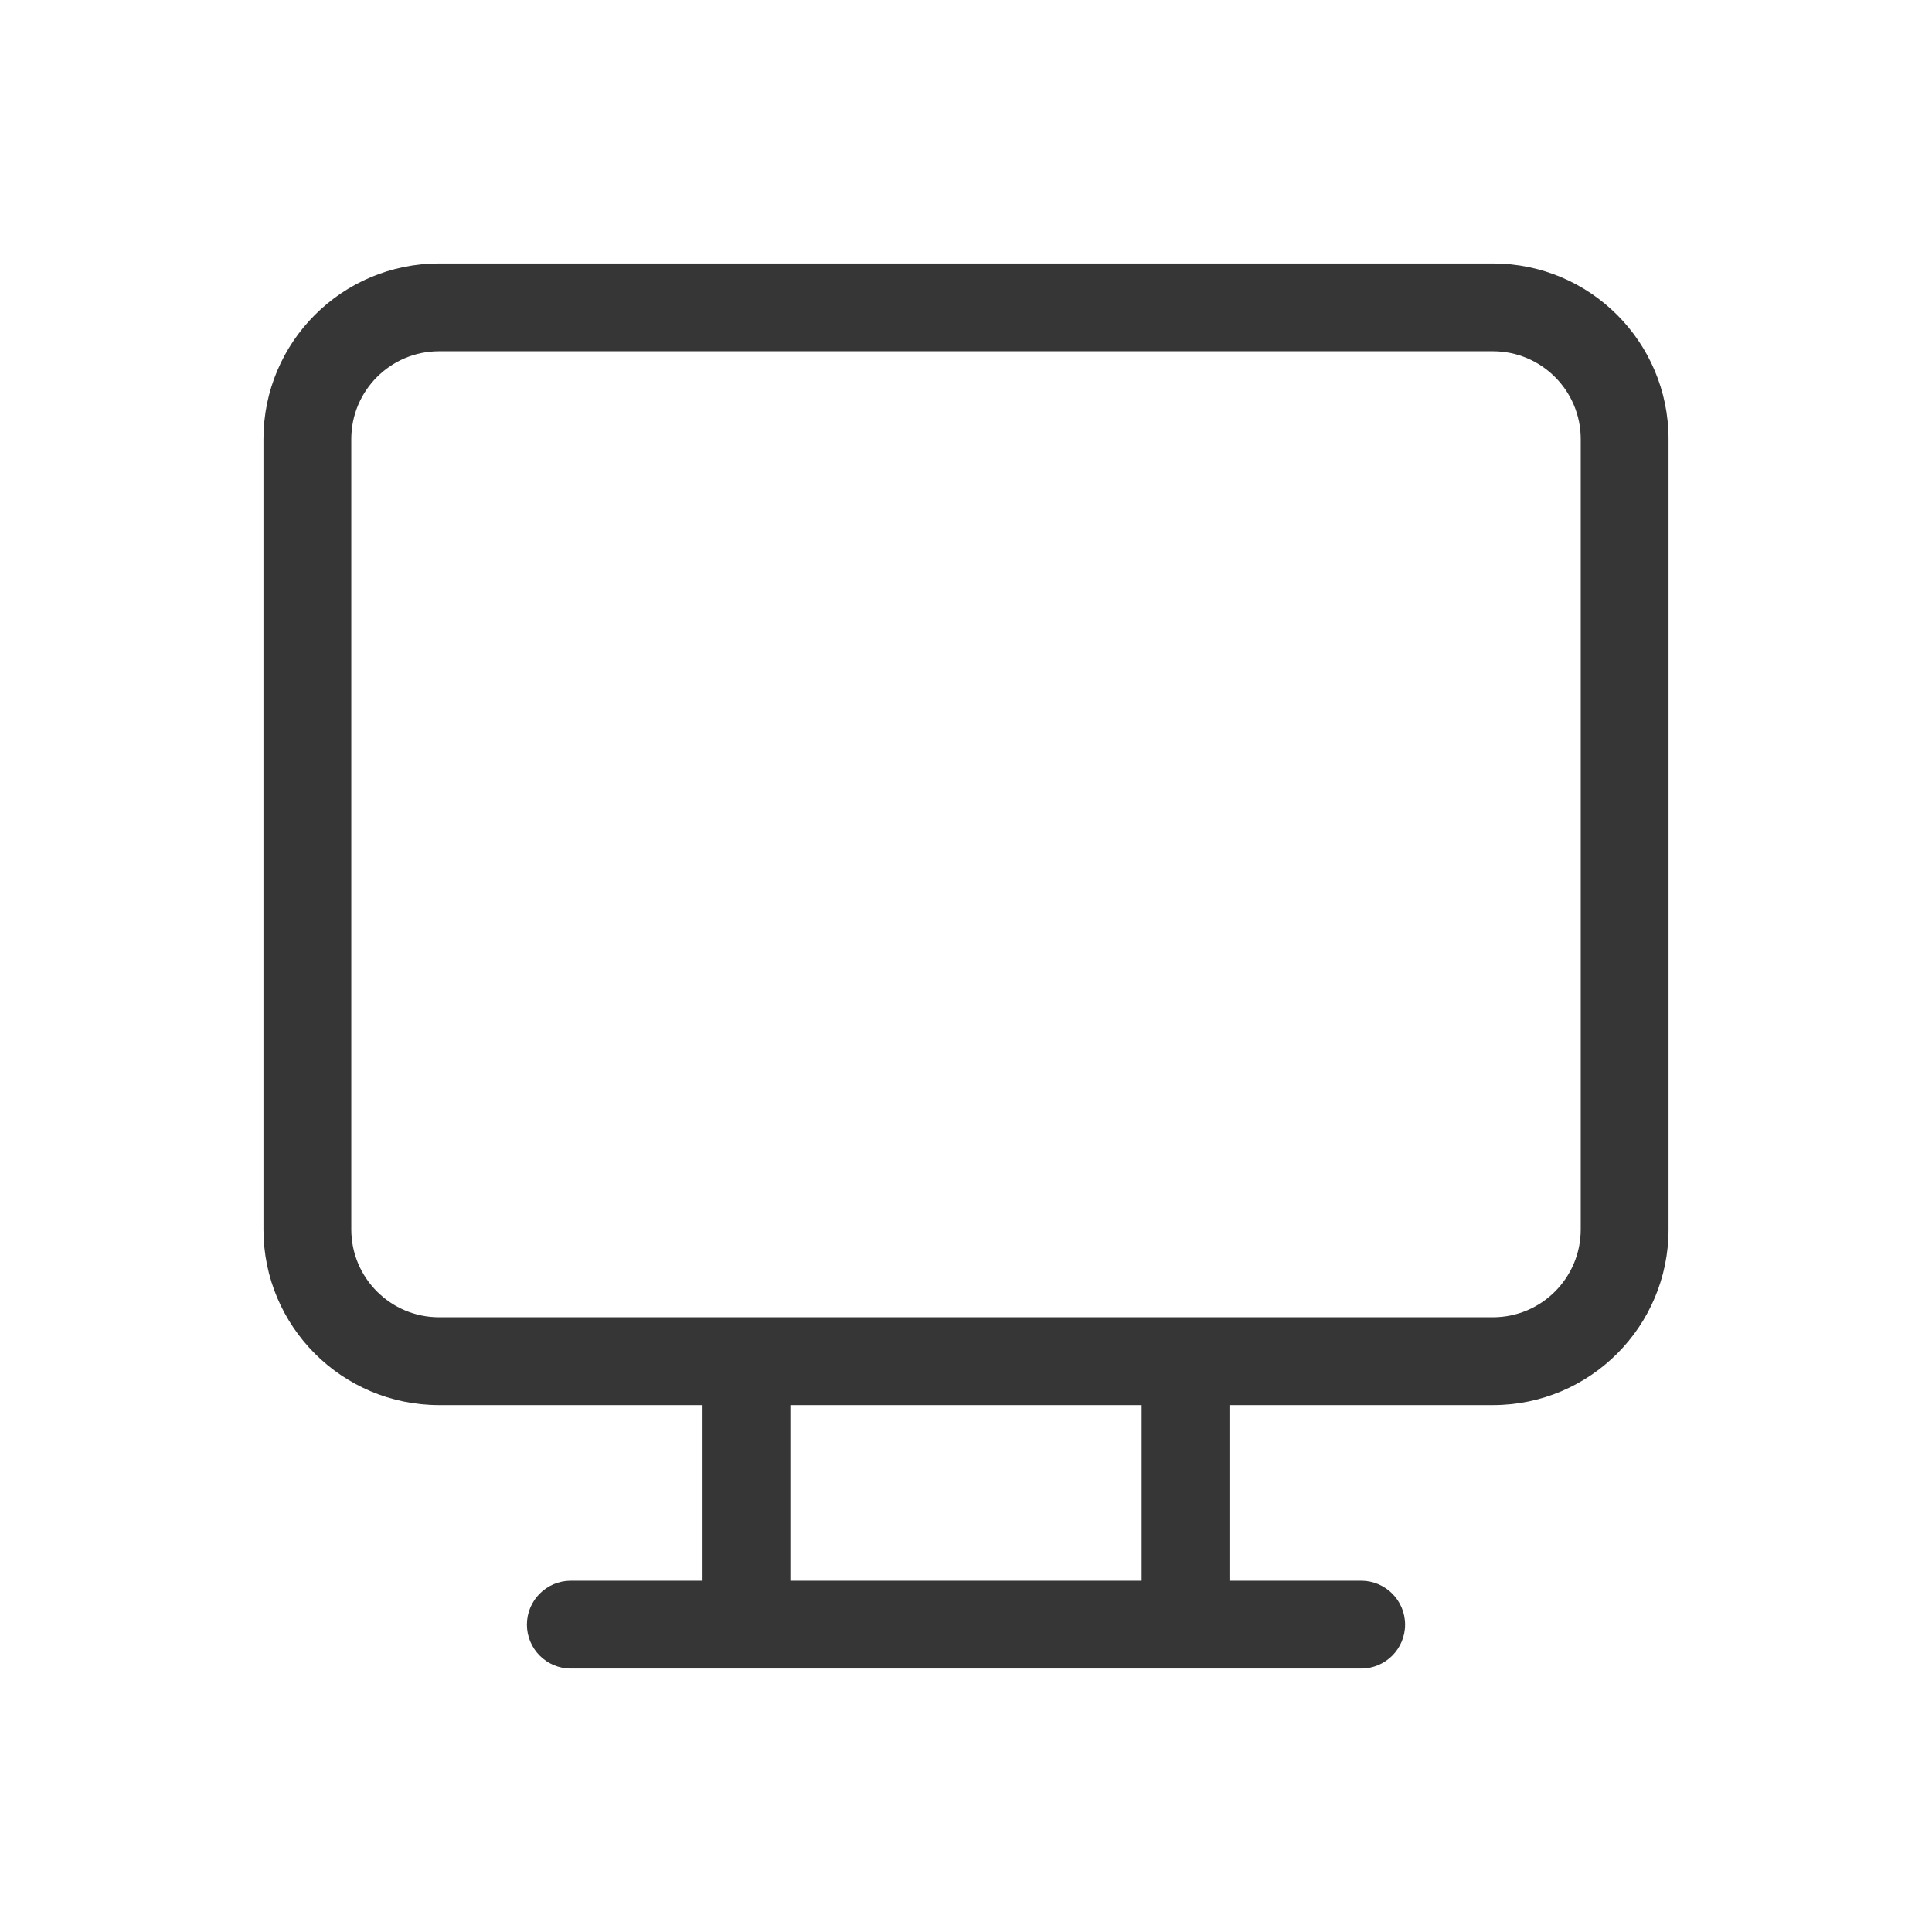 <?xml version="1.0" encoding="UTF-8" standalone="no"?>
<svg
   width="22"
   height="22"
   version="1.1"
   id="svg1"
   sodipodi:docname="video-display-symbolic.svg"
   inkscape:version="1.4.2 (ebf0e940d0, 2025-05-08)"
   xmlns:inkscape="http://www.inkscape.org/namespaces/inkscape"
   xmlns:sodipodi="http://sodipodi.sourceforge.net/DTD/sodipodi-0.dtd"
   xmlns="http://www.w3.org/2000/svg"
   xmlns:svg="http://www.w3.org/2000/svg">
  <defs
     id="defs1">
    <style
       id="current-color-scheme"
       type="text/css">
        .ColorScheme-Text { color:#363636; }
     </style>
  </defs>
  <sodipodi:namedview
     id="namedview1"
     pagecolor="#ffffff"
     bordercolor="#000000"
     borderopacity="0.25"
     inkscape:showpageshadow="2"
     inkscape:pageopacity="0.0"
     inkscape:pagecheckerboard="0"
     inkscape:deskcolor="#d1d1d1"
     inkscape:zoom="36.136364"
     inkscape:cx="11"
     inkscape:cy="11"
     inkscape:window-width="1920"
     inkscape:window-height="1010"
     inkscape:window-x="0"
     inkscape:window-y="0"
     inkscape:window-maximized="1"
     inkscape:current-layer="svg1" />
  <path
     id="path1"
     style="fill:currentColor"
     class="ColorScheme-Text"
     d="M 5,3 C 3.895,3 3,3.895 3,5 v 9 c 0,1.105 0.895,2 2,2 h 3 v 2 H 6.5 C 6.224,18 6,18.224 6,18.5 6,18.776 6.224,19 6.5,19 h 9 C 15.776,19 16,18.776 16,18.5 16,18.224 15.776,18 15.5,18 H 14 v -2 h 3 c 1.105,0 2,-0.895 2,-2 V 5 C 19,3.895 18.105,3 17,3 Z m 0,1 h 12 c 0.552,0 1,0.448 1,1 v 9 c 0,0.552 -0.448,1 -1,1 H 5 C 4.448,15 4,14.552 4,14 V 5 C 4,4.448 4.448,4 5,4 Z m 4,12 h 4 v 2 H 9 Z" />
</svg>
